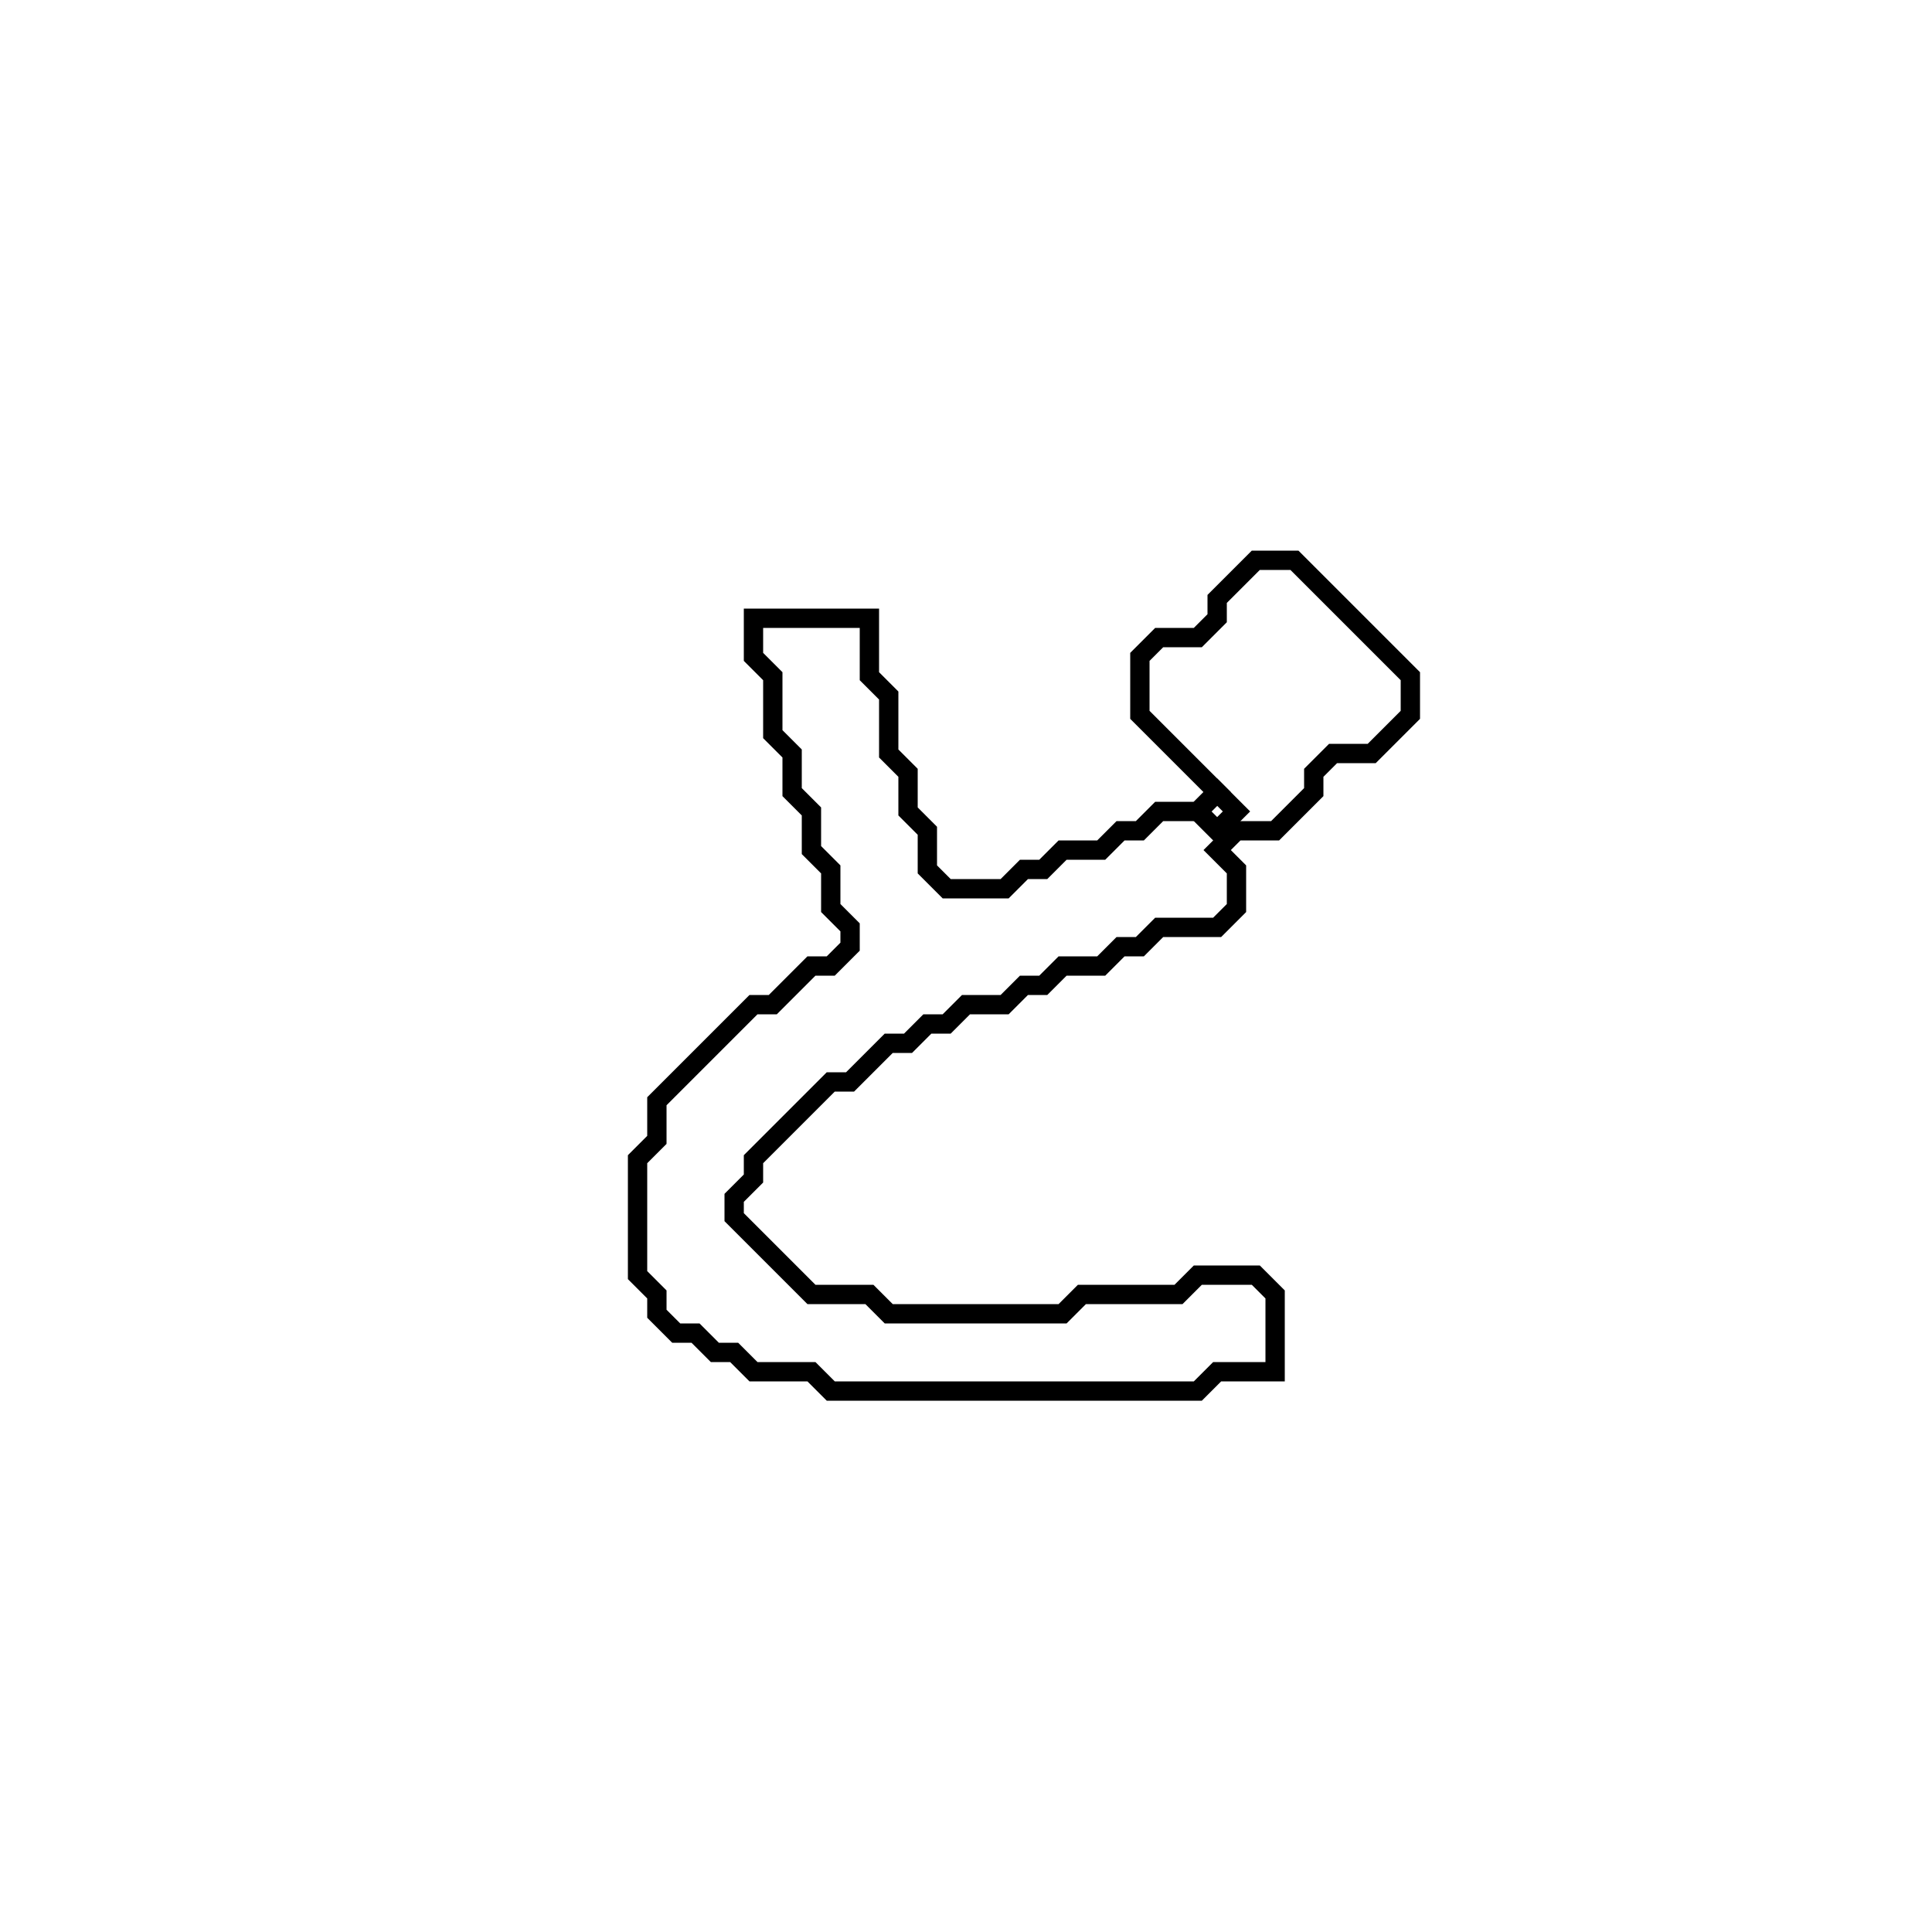 <?xml version="1.0" encoding="utf-8" ?>
<svg baseProfile="full" height="100" version="1.1" width="100" xmlns="http://www.w3.org/2000/svg" xmlns:ev="http://www.w3.org/2001/xml-events" xmlns:xlink="http://www.w3.org/1999/xlink"><defs /><polygon fill="none" id="1" points="65,29 63,31 63,32 62,33 60,33 59,34 59,37 63,41 62,42 60,42 59,43 58,43 57,44 55,44 54,45 53,45 52,46 49,46 48,45 48,43 47,42 47,40 46,39 46,36 45,35 45,32 39,32 39,34 40,35 40,38 41,39 41,41 42,42 42,44 43,45 43,47 44,48 44,49 43,50 42,50 40,52 39,52 34,57 34,59 33,60 33,66 34,67 34,68 35,69 36,69 37,70 38,70 39,71 42,71 43,72 62,72 63,71 66,71 66,67 65,66 62,66 61,67 56,67 55,68 46,68 45,67 42,67 38,63 38,62 39,61 39,60 43,56 44,56 46,54 47,54 48,53 49,53 50,52 52,52 53,51 54,51 55,50 57,50 58,49 59,49 60,48 63,48 64,47 64,45 63,44 64,43 66,43 68,41 68,40 69,39 71,39 73,37 73,35 67,29" stroke="black" stroke-width="1" /><polygon fill="none" id="2" points="62,42 63,41 64,42 63,43" stroke="black" stroke-width="1" /></svg>